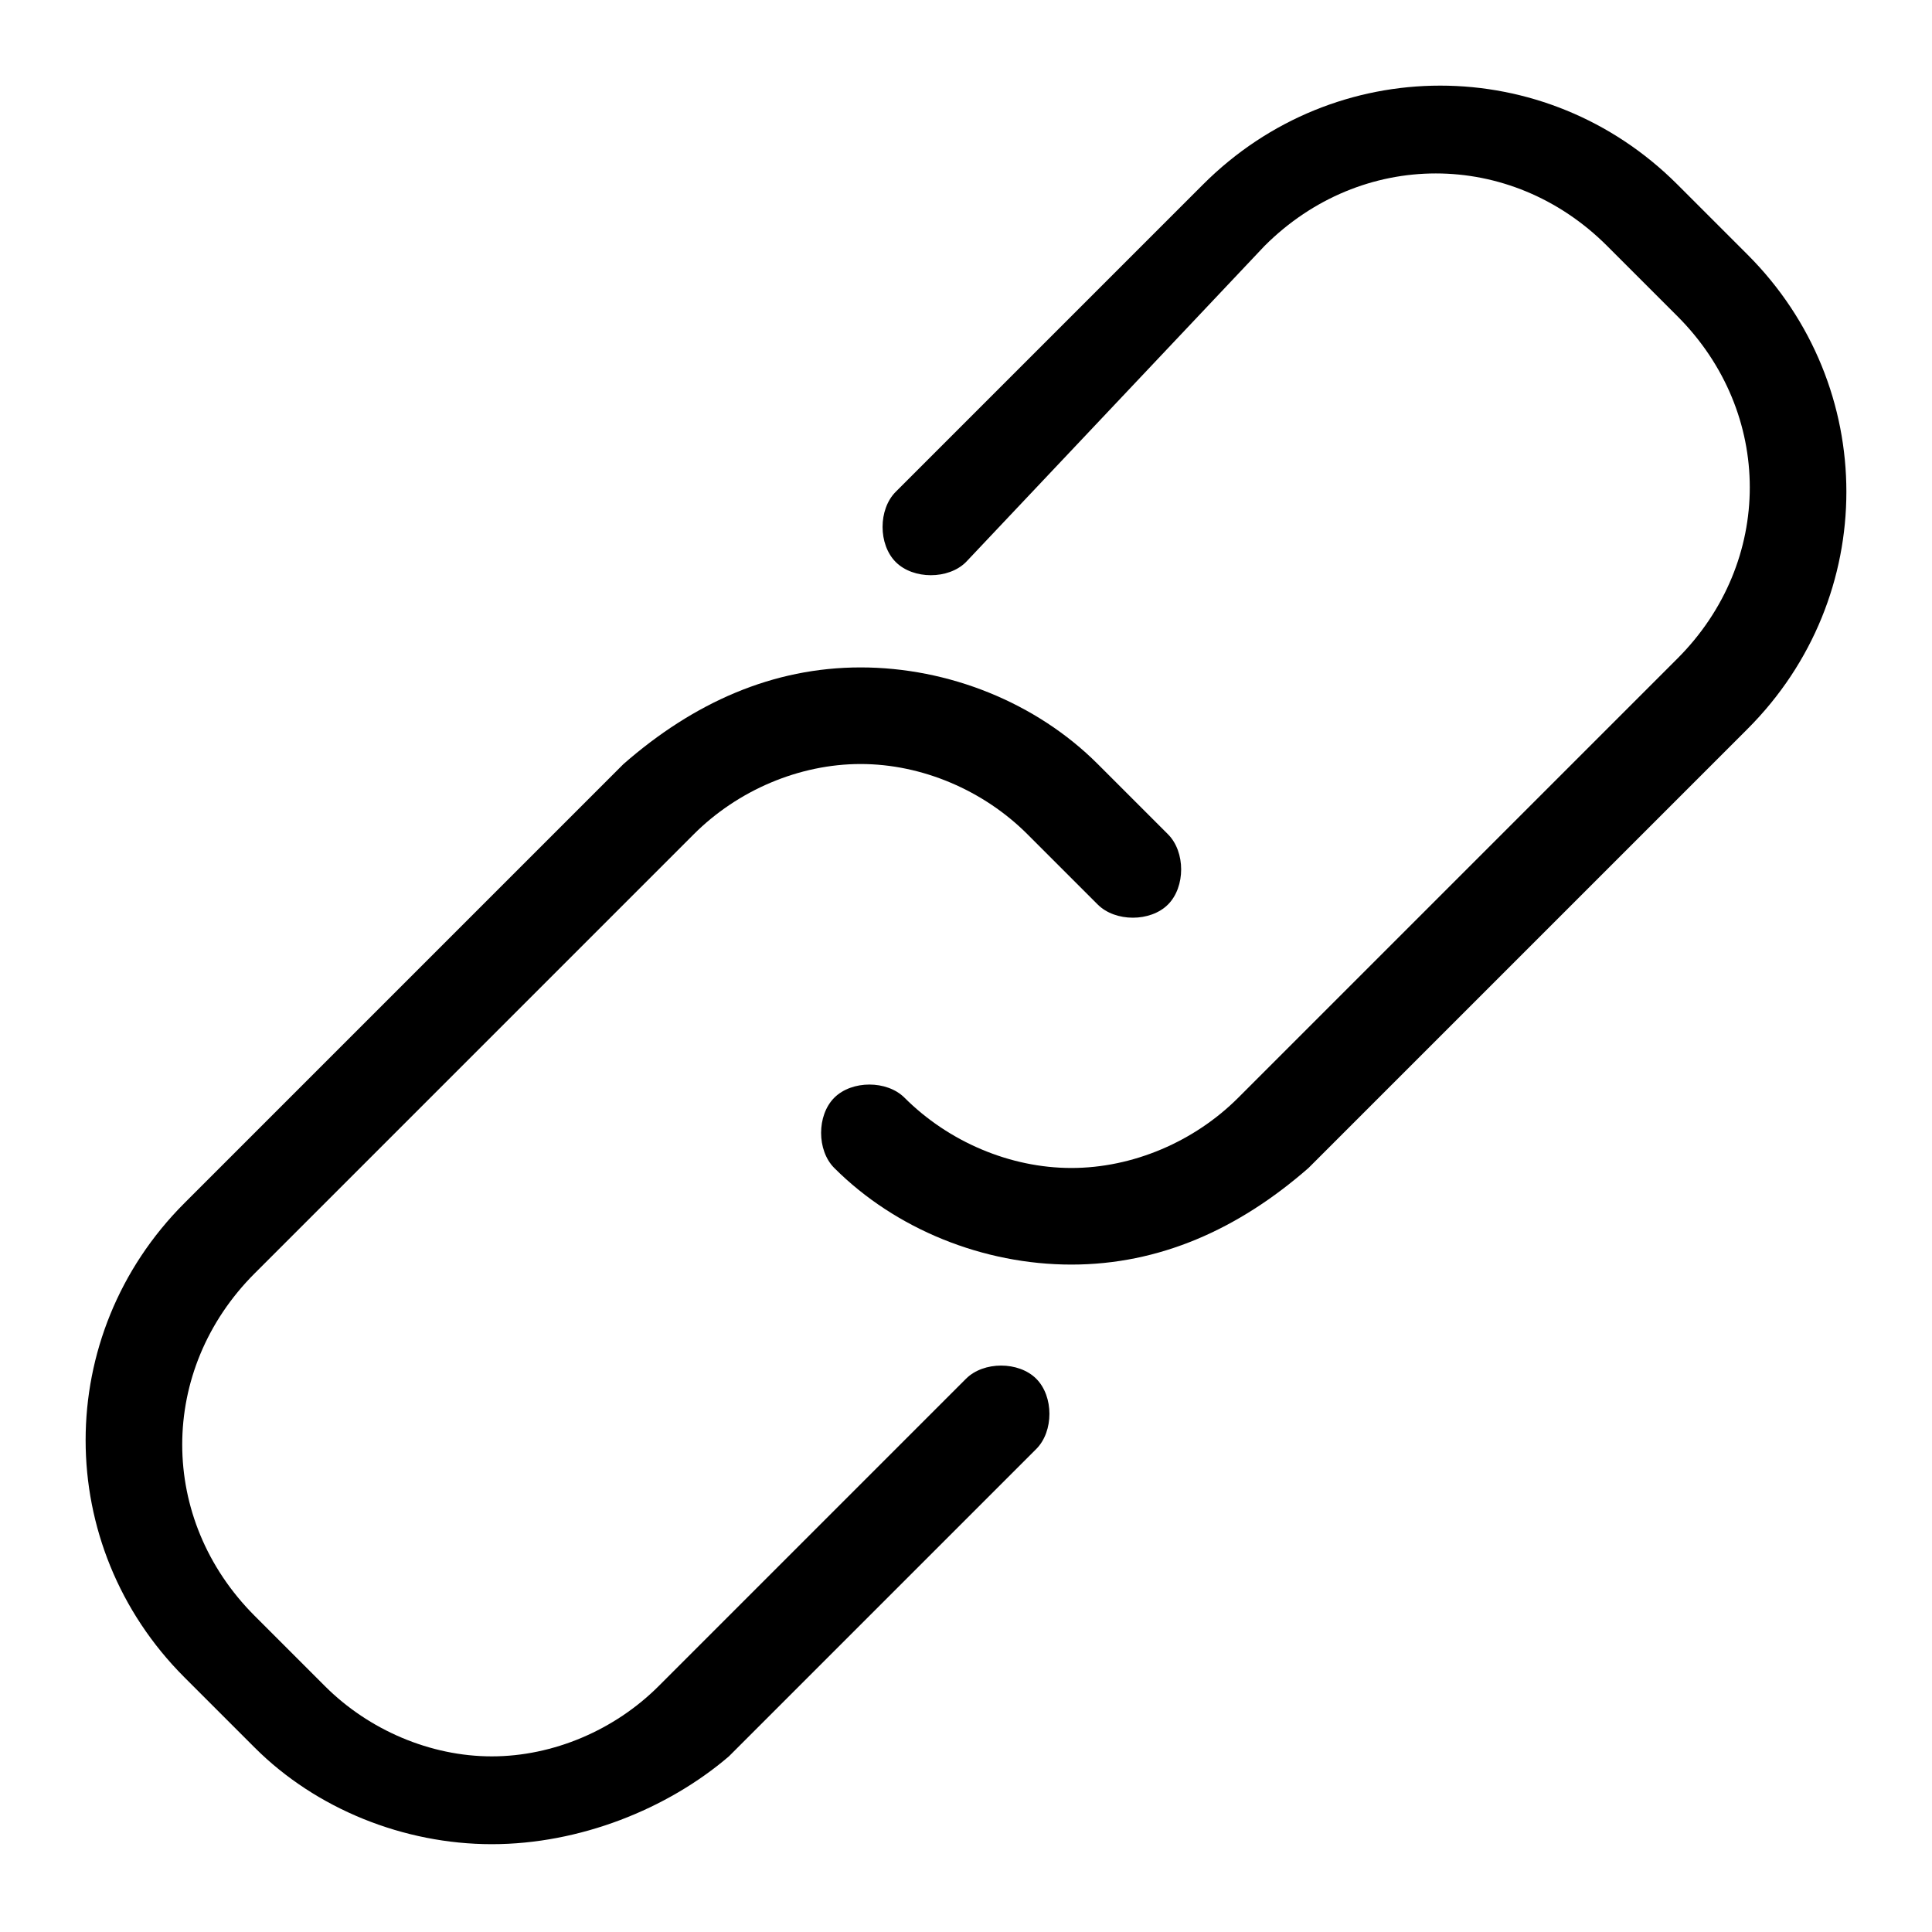 <?xml version="1.0" encoding="utf-8"?>
<!-- Generator: Adobe Illustrator 26.0.3, SVG Export Plug-In . SVG Version: 6.00 Build 0)  -->
<svg version="1.1" id="圖層_1" xmlns="http://www.w3.org/2000/svg" xmlns:xlink="http://www.w3.org/1999/xlink" x="0px" y="0px"
	 viewBox="0 0 22 22" style="enable-background:new 0 0 22 22;" xml:space="preserve">
<g id="Expanded">
	<g>
		<g>
			<path d="M5.6,21c-1,0-2-0.4-2.7-1.1l-0.8-0.8c-1.5-1.5-1.5-3.9,0-5.4l5-5C7.9,8,8.8,7.6,9.8,7.6s2,0.4,2.7,1.1l0.8,0.8
				c0.2,0.2,0.2,0.6,0,0.8s-0.6,0.2-0.8,0l-0.8-0.8c-0.5-0.5-1.2-0.8-1.9-0.8c-0.7,0-1.4,0.3-1.9,0.8l-5,5c-1.1,1.1-1.1,2.8,0,3.9
				l0.8,0.8c0.5,0.5,1.2,0.8,1.9,0.8c0.7,0,1.4-0.3,1.9-0.8l3.5-3.5c0.2-0.2,0.6-0.2,0.8,0c0.2,0.2,0.2,0.6,0,0.8l-3.5,3.5
				C7.6,20.6,6.6,21,5.6,21z"/>
		</g>
		<g>
			<path d="M12.2,14.4c-1,0-2-0.4-2.7-1.1c-0.2-0.2-0.2-0.6,0-0.8s0.6-0.2,0.8,0c0.5,0.5,1.2,0.8,1.9,0.8c0.7,0,1.4-0.3,1.9-0.8l5-5
				c1.1-1.1,1.1-2.8,0-3.9l-0.8-0.8c-1.1-1.1-2.8-1.1-3.9,0L11,6.4c-0.2,0.2-0.6,0.2-0.8,0s-0.2-0.6,0-0.8l3.5-3.5
				c1.5-1.5,3.9-1.5,5.4,0l0.8,0.8c1.5,1.5,1.5,3.9,0,5.4l-5,5C14.1,14,13.2,14.4,12.2,14.4z"/>
		</g>
	</g>
</g>
</svg>
